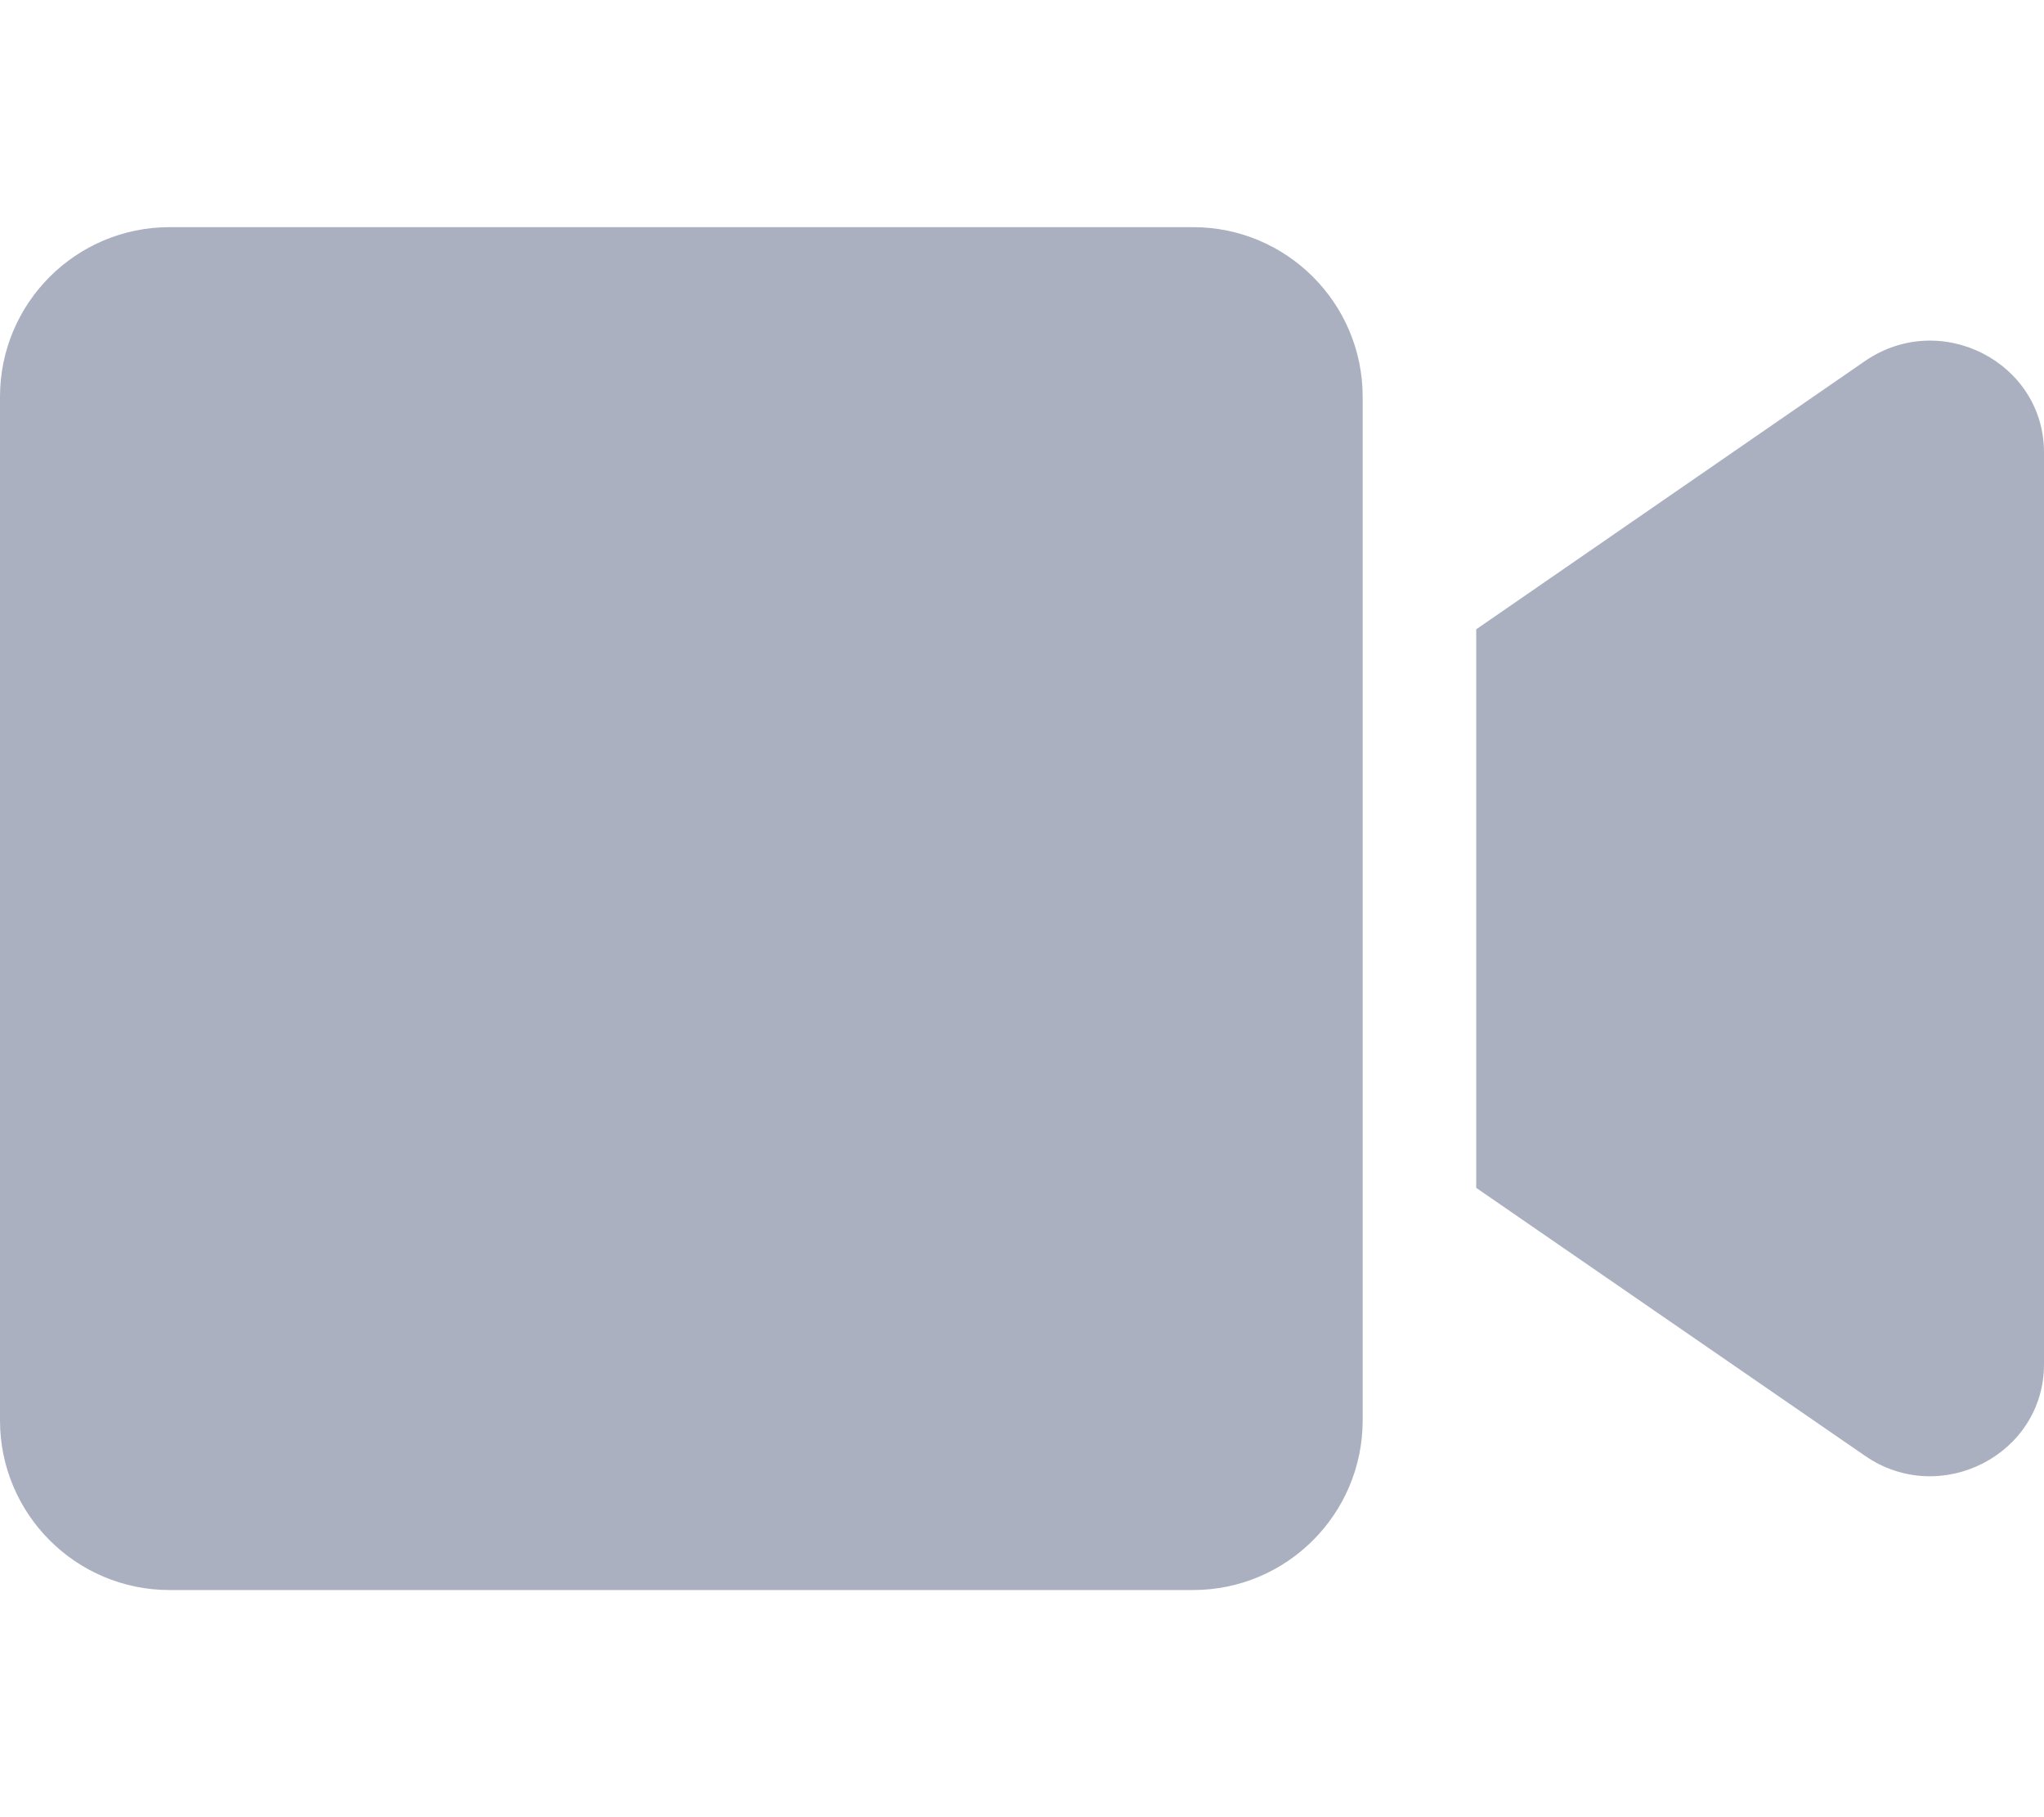 <svg width="18" height="16" viewBox="0 0 18 16" fill="none" xmlns="http://www.w3.org/2000/svg">
<path d="M10.506 2H1.494C0.669 2 0 2.669 0 3.494V12.506C0 13.331 0.669 14 1.494 14H10.506C11.331 14 12 13.331 12 12.506V3.494C12 2.669 11.331 2 10.506 2ZM16.425 3.178L13 5.541V10.459L16.425 12.819C17.087 13.275 18 12.809 18 12.012V3.984C18 3.191 17.091 2.722 16.425 3.178Z" fill="#AAB0C0"/>
</svg>
